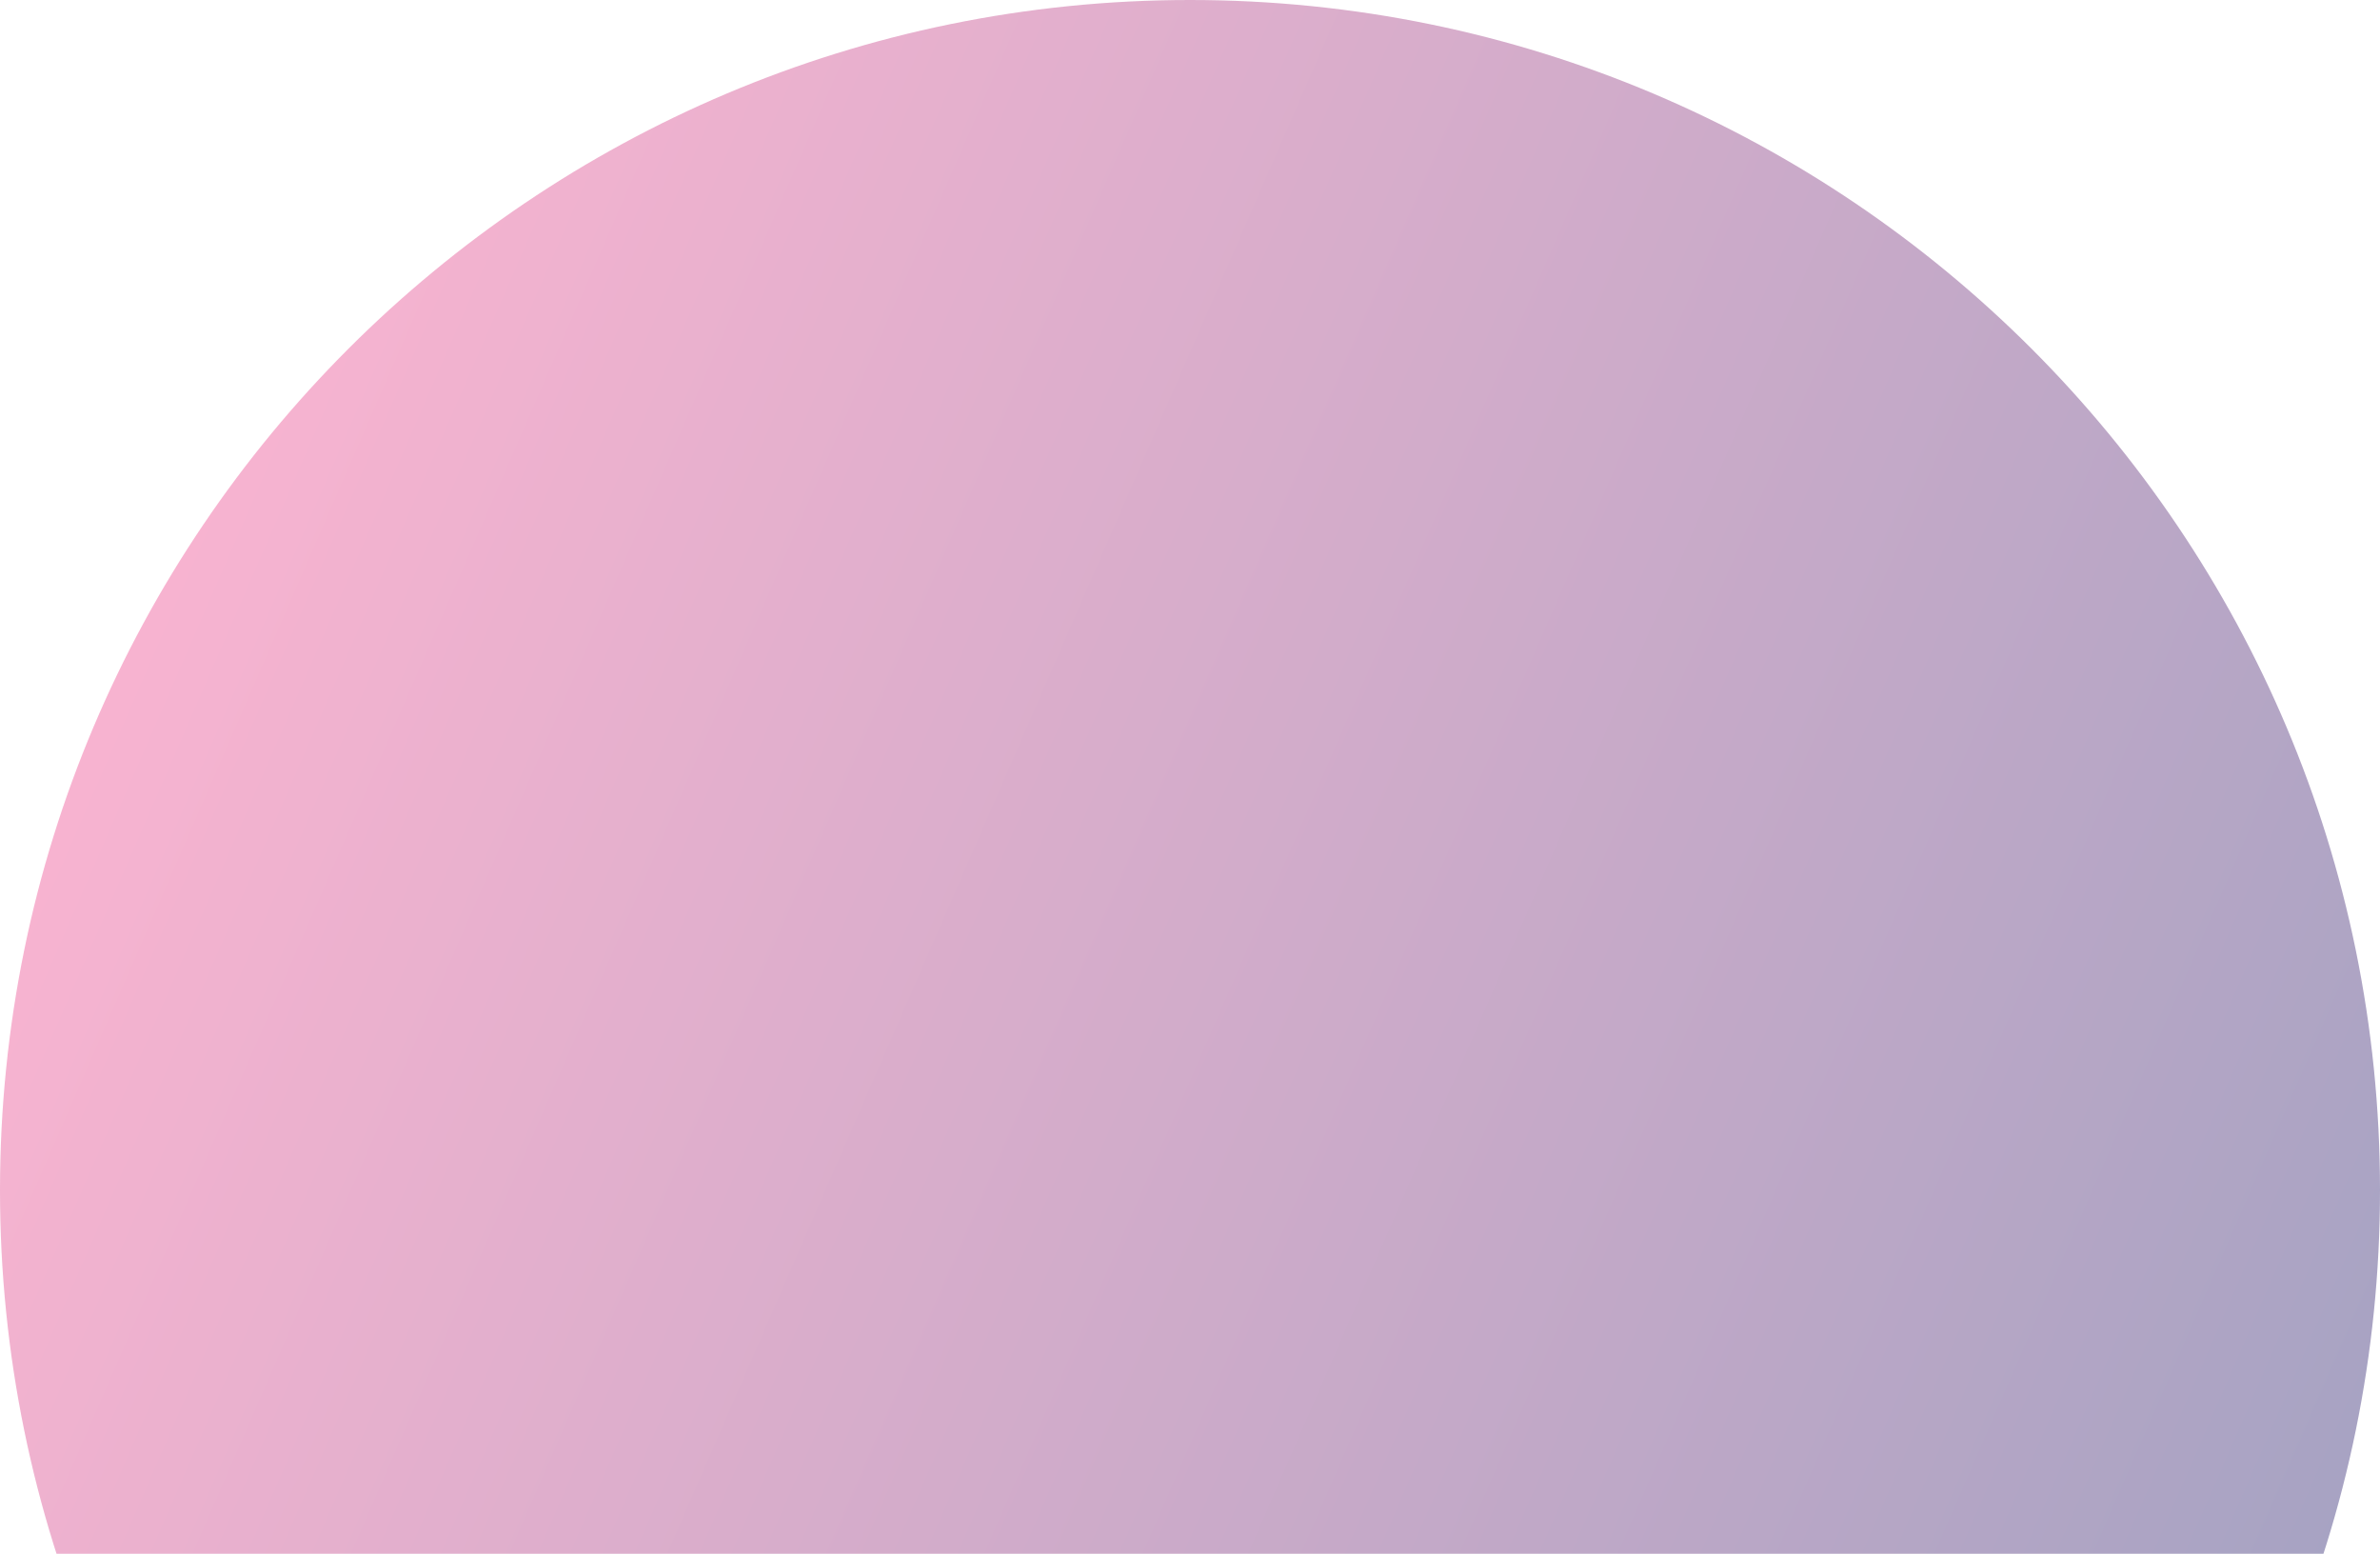 <svg width="167" height="109" viewBox="0 0 167 109" fill="none" xmlns="http://www.w3.org/2000/svg">
<path opacity="0.4" d="M83.5 167C129.616 167 167 129.616 167 83.5C167 37.384 129.616 0 83.5 0C37.384 0 0 37.384 0 83.5C0 129.616 37.384 167 83.5 167Z" fill="url(#paint0_linear_11_23)"/>
<defs>
<linearGradient id="paint0_linear_11_23" x1="160.074" y1="116.862" x2="6.888" y2="50.177" gradientUnits="userSpaceOnUse">
<stop stop-color="#231969"/>
<stop offset="1" stop-color="#EC428A"/>
</linearGradient>
</defs>
</svg>
